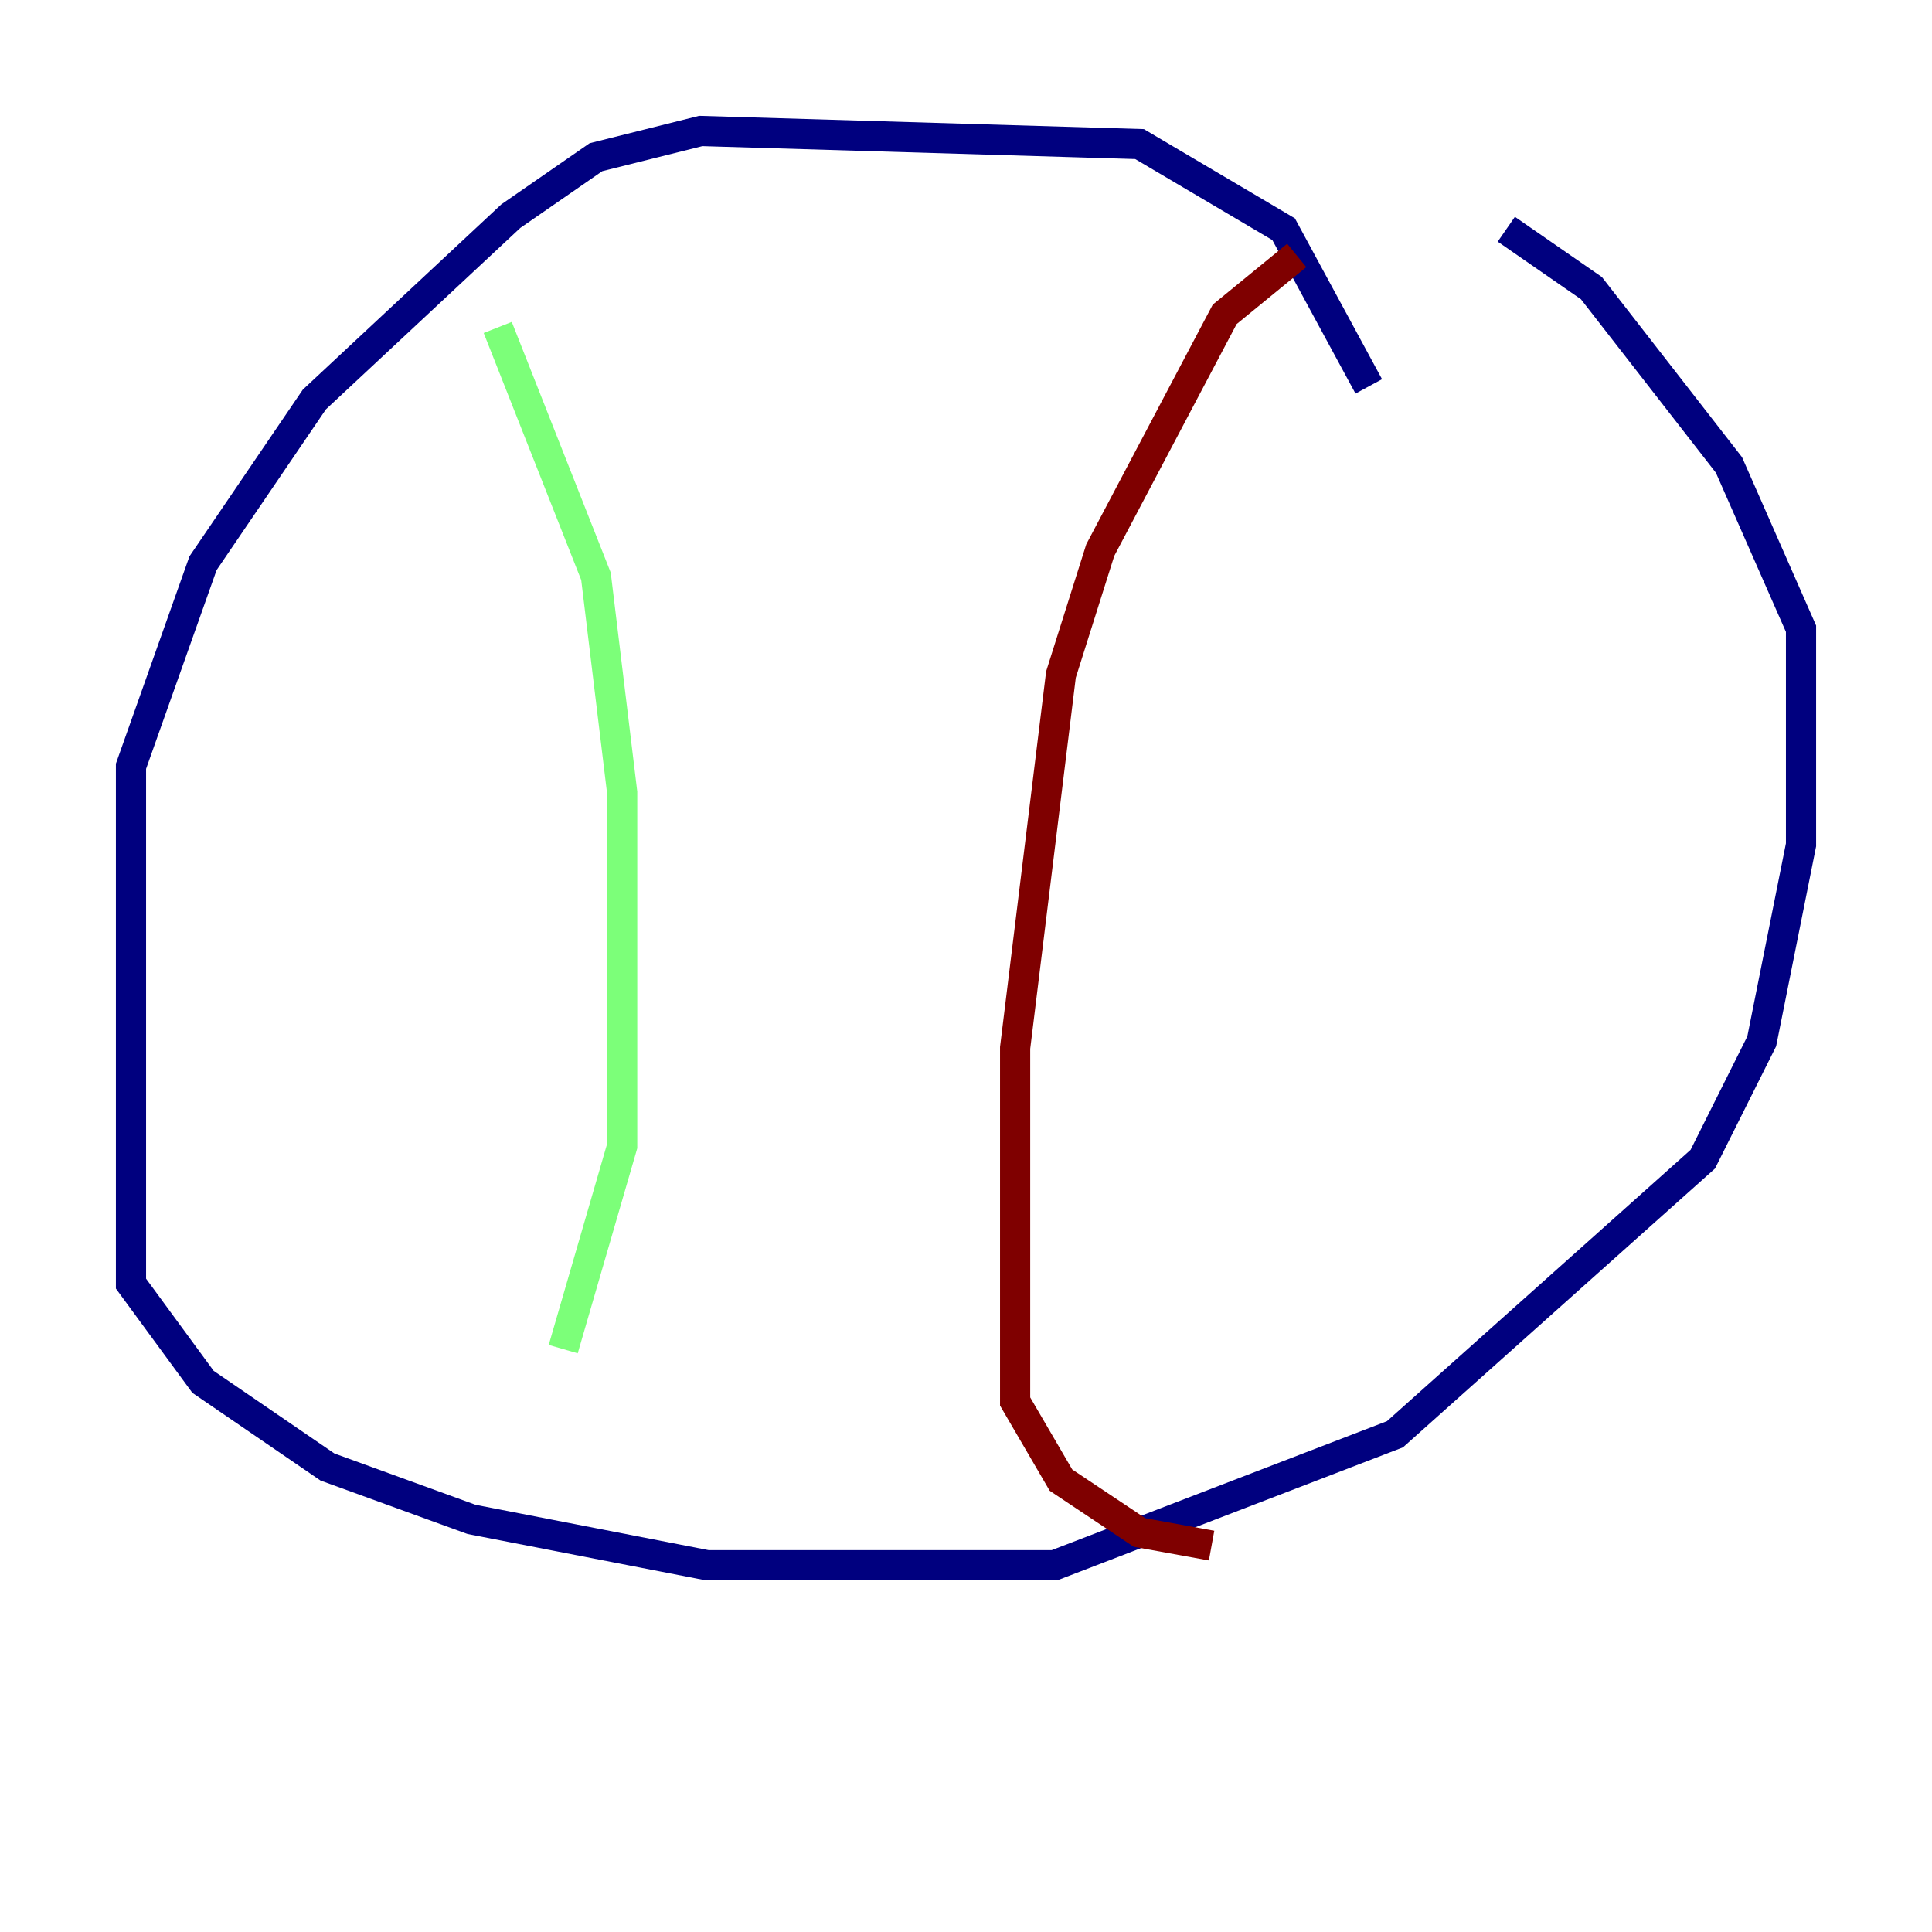 <?xml version="1.0" encoding="utf-8" ?>
<svg baseProfile="tiny" height="128" version="1.2" viewBox="0,0,128,128" width="128" xmlns="http://www.w3.org/2000/svg" xmlns:ev="http://www.w3.org/2001/xml-events" xmlns:xlink="http://www.w3.org/1999/xlink"><defs /><polyline fill="none" points="90.685,25.6 85.044,15.186 75.498,9.546 46.427,8.678 39.485,10.414 33.844,14.319 20.827,26.468 13.451,37.315 8.678,50.766 8.678,85.044 13.451,91.552 21.695,97.193 31.241,100.664 46.861,103.702 69.858,103.702 92.42,95.024 112.814,76.8 116.719,68.99 119.322,55.973 119.322,41.654 114.549,30.807 105.437,19.091 99.797,15.186" stroke="#00007f" stroke-width="2" /><polyline fill="none" points="32.976,21.695 39.485,38.183 41.22,52.502 41.22,75.932 37.315,89.383" stroke="#7cff79" stroke-width="2" /><polyline fill="none" points="85.912,16.922 81.139,20.827 72.895,36.447 70.291,44.691 67.254,69.424 67.254,92.854 70.291,98.061 75.498,101.532 80.271,102.4" stroke="#7f0000" stroke-width="2" /></svg>